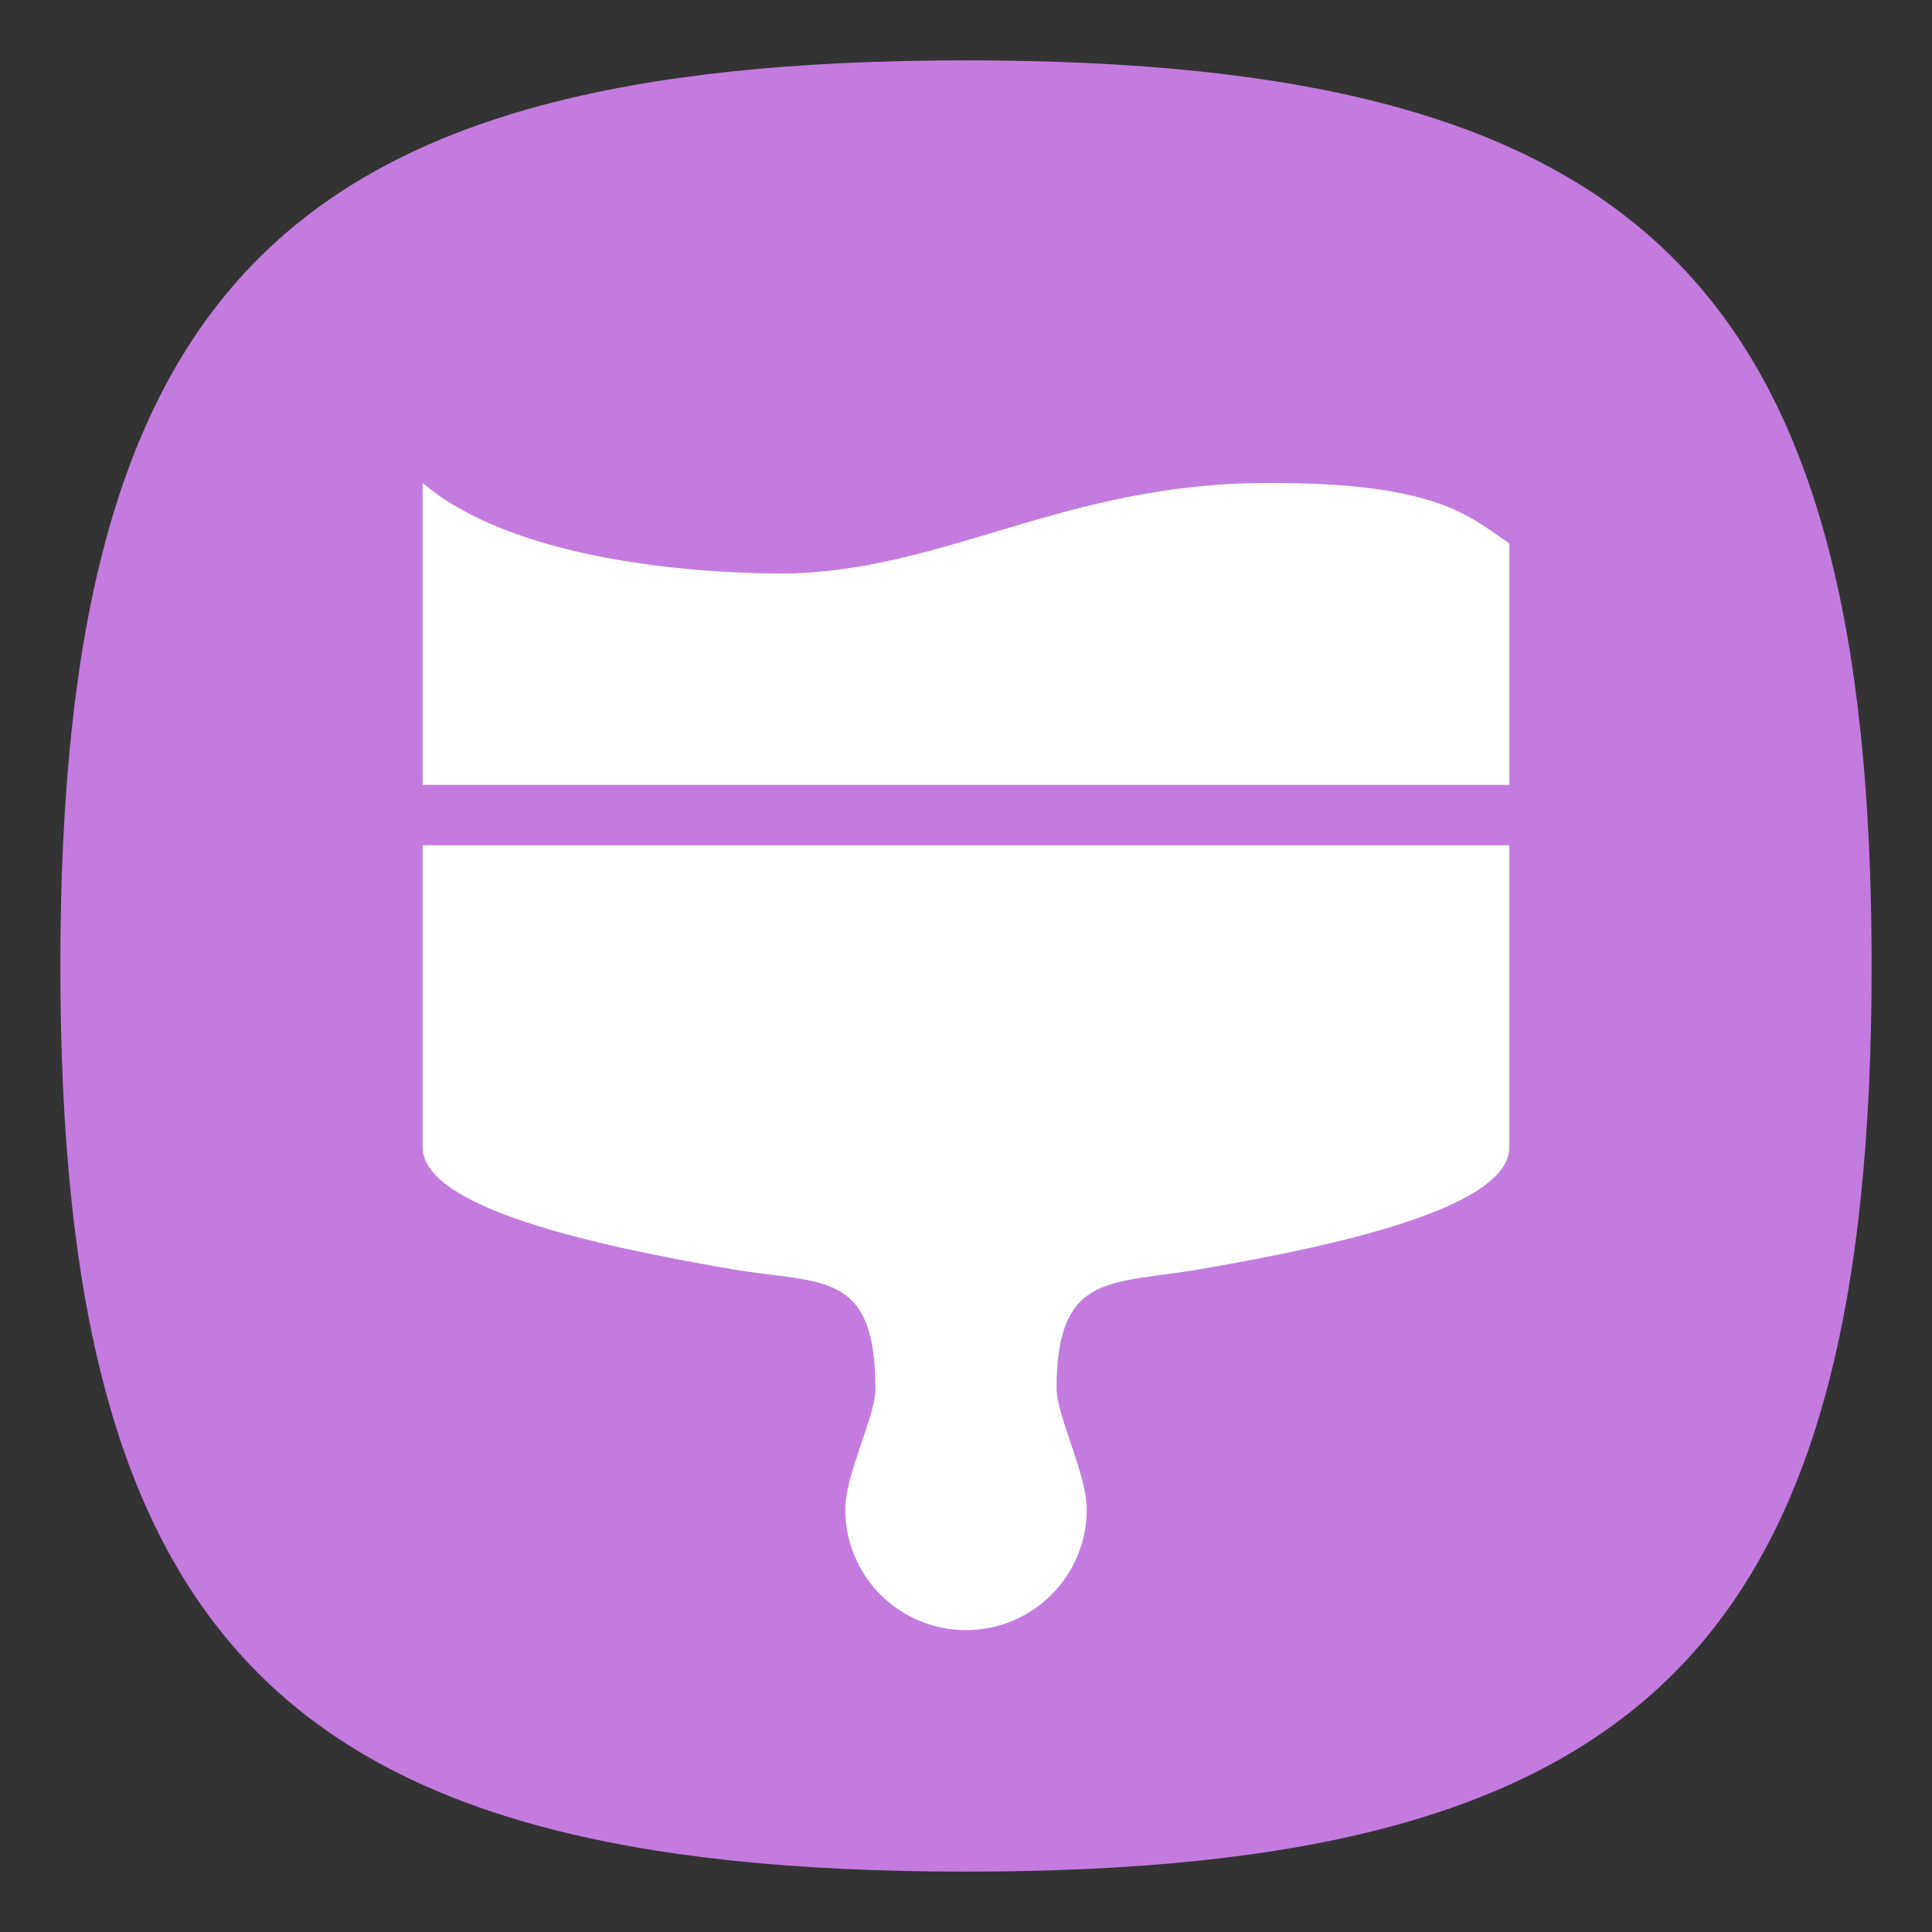 <?xml version="1.0" encoding="UTF-8" standalone="no"?>
<svg
   viewbox="0 0 200 200"
   version="1.1"
   id="svg4"
   sodipodi:docname="preferences-desktop-theme-global.svg"
   width="32"
   height="32"
   inkscape:version="1.2.2 (1:1.2.2+202212051552+b0a8486541)"
   xmlns:inkscape="http://www.inkscape.org/namespaces/inkscape"
   xmlns:sodipodi="http://sodipodi.sourceforge.net/DTD/sodipodi-0.dtd"
   xmlns="http://www.w3.org/2000/svg"
   xmlns:svg="http://www.w3.org/2000/svg">
  <rect width="100%" height="100%" fill="#333333" stroke="none"/>
  <defs
     id="defs8" />
  <sodipodi:namedview
     id="namedview6"
     pagecolor="#ffffff"
     bordercolor="#666666"
     borderopacity="1.0"
     inkscape:pageshadow="2"
     inkscape:pageopacity="0.0"
     inkscape:pagecheckerboard="0"
     showgrid="false"
     inkscape:zoom="25.3125"
     inkscape:cx="14.854321"
     inkscape:cy="16"
     inkscape:window-width="1920"
     inkscape:window-height="1012"
     inkscape:window-x="0"
     inkscape:window-y="0"
     inkscape:window-maximized="1"
     inkscape:current-layer="svg4"
     showguides="false"
     inkscape:showpageshadow="2"
     inkscape:deskcolor="#d1d1d1" />
  <path
     d="M 1,16 C 1,4.75 4.75,1 16,1 27.25,1 31,4.75 31,16 31,27.25 27.25,31 16,31 4.75,31 1,27.25 1,16"
     style="fill:#c47bdf;fill-opacity:1;stroke-width:0.15"
     id="path311" />
  <path
     d="M 7,8 V 13 H 25 V 9 c -0.644,-0.424 -1.155,-1.011 -4,-1 -3.366,-0.004 -5.336,1.461 -8,1.5 -1.742,-0.002 -4.556,-0.275 -6,-1.5 z m 0,6 v 5 c -0.003,1.007 2.876,1.631 5,2 1.557,0.29 2.497,-0.033 2.5,2 5.86e-4,0.469 -0.495,1.394 -0.5,2 0,1.105 0.895,2 2,2 1.105,0 2,-0.895 2,-2 -0.005,-0.606 -0.493,-1.531 -0.5,-2 0.003,-1.986 0.943,-1.71 2.5,-2 2.124,-0.369 5.003,-0.993 5,-2 v -5 z"
     style="fill:#ffffff;stroke-width:0.5"
     id="path598"
     sodipodi:nodetypes="ccccccccccscscccccc" />
</svg>
